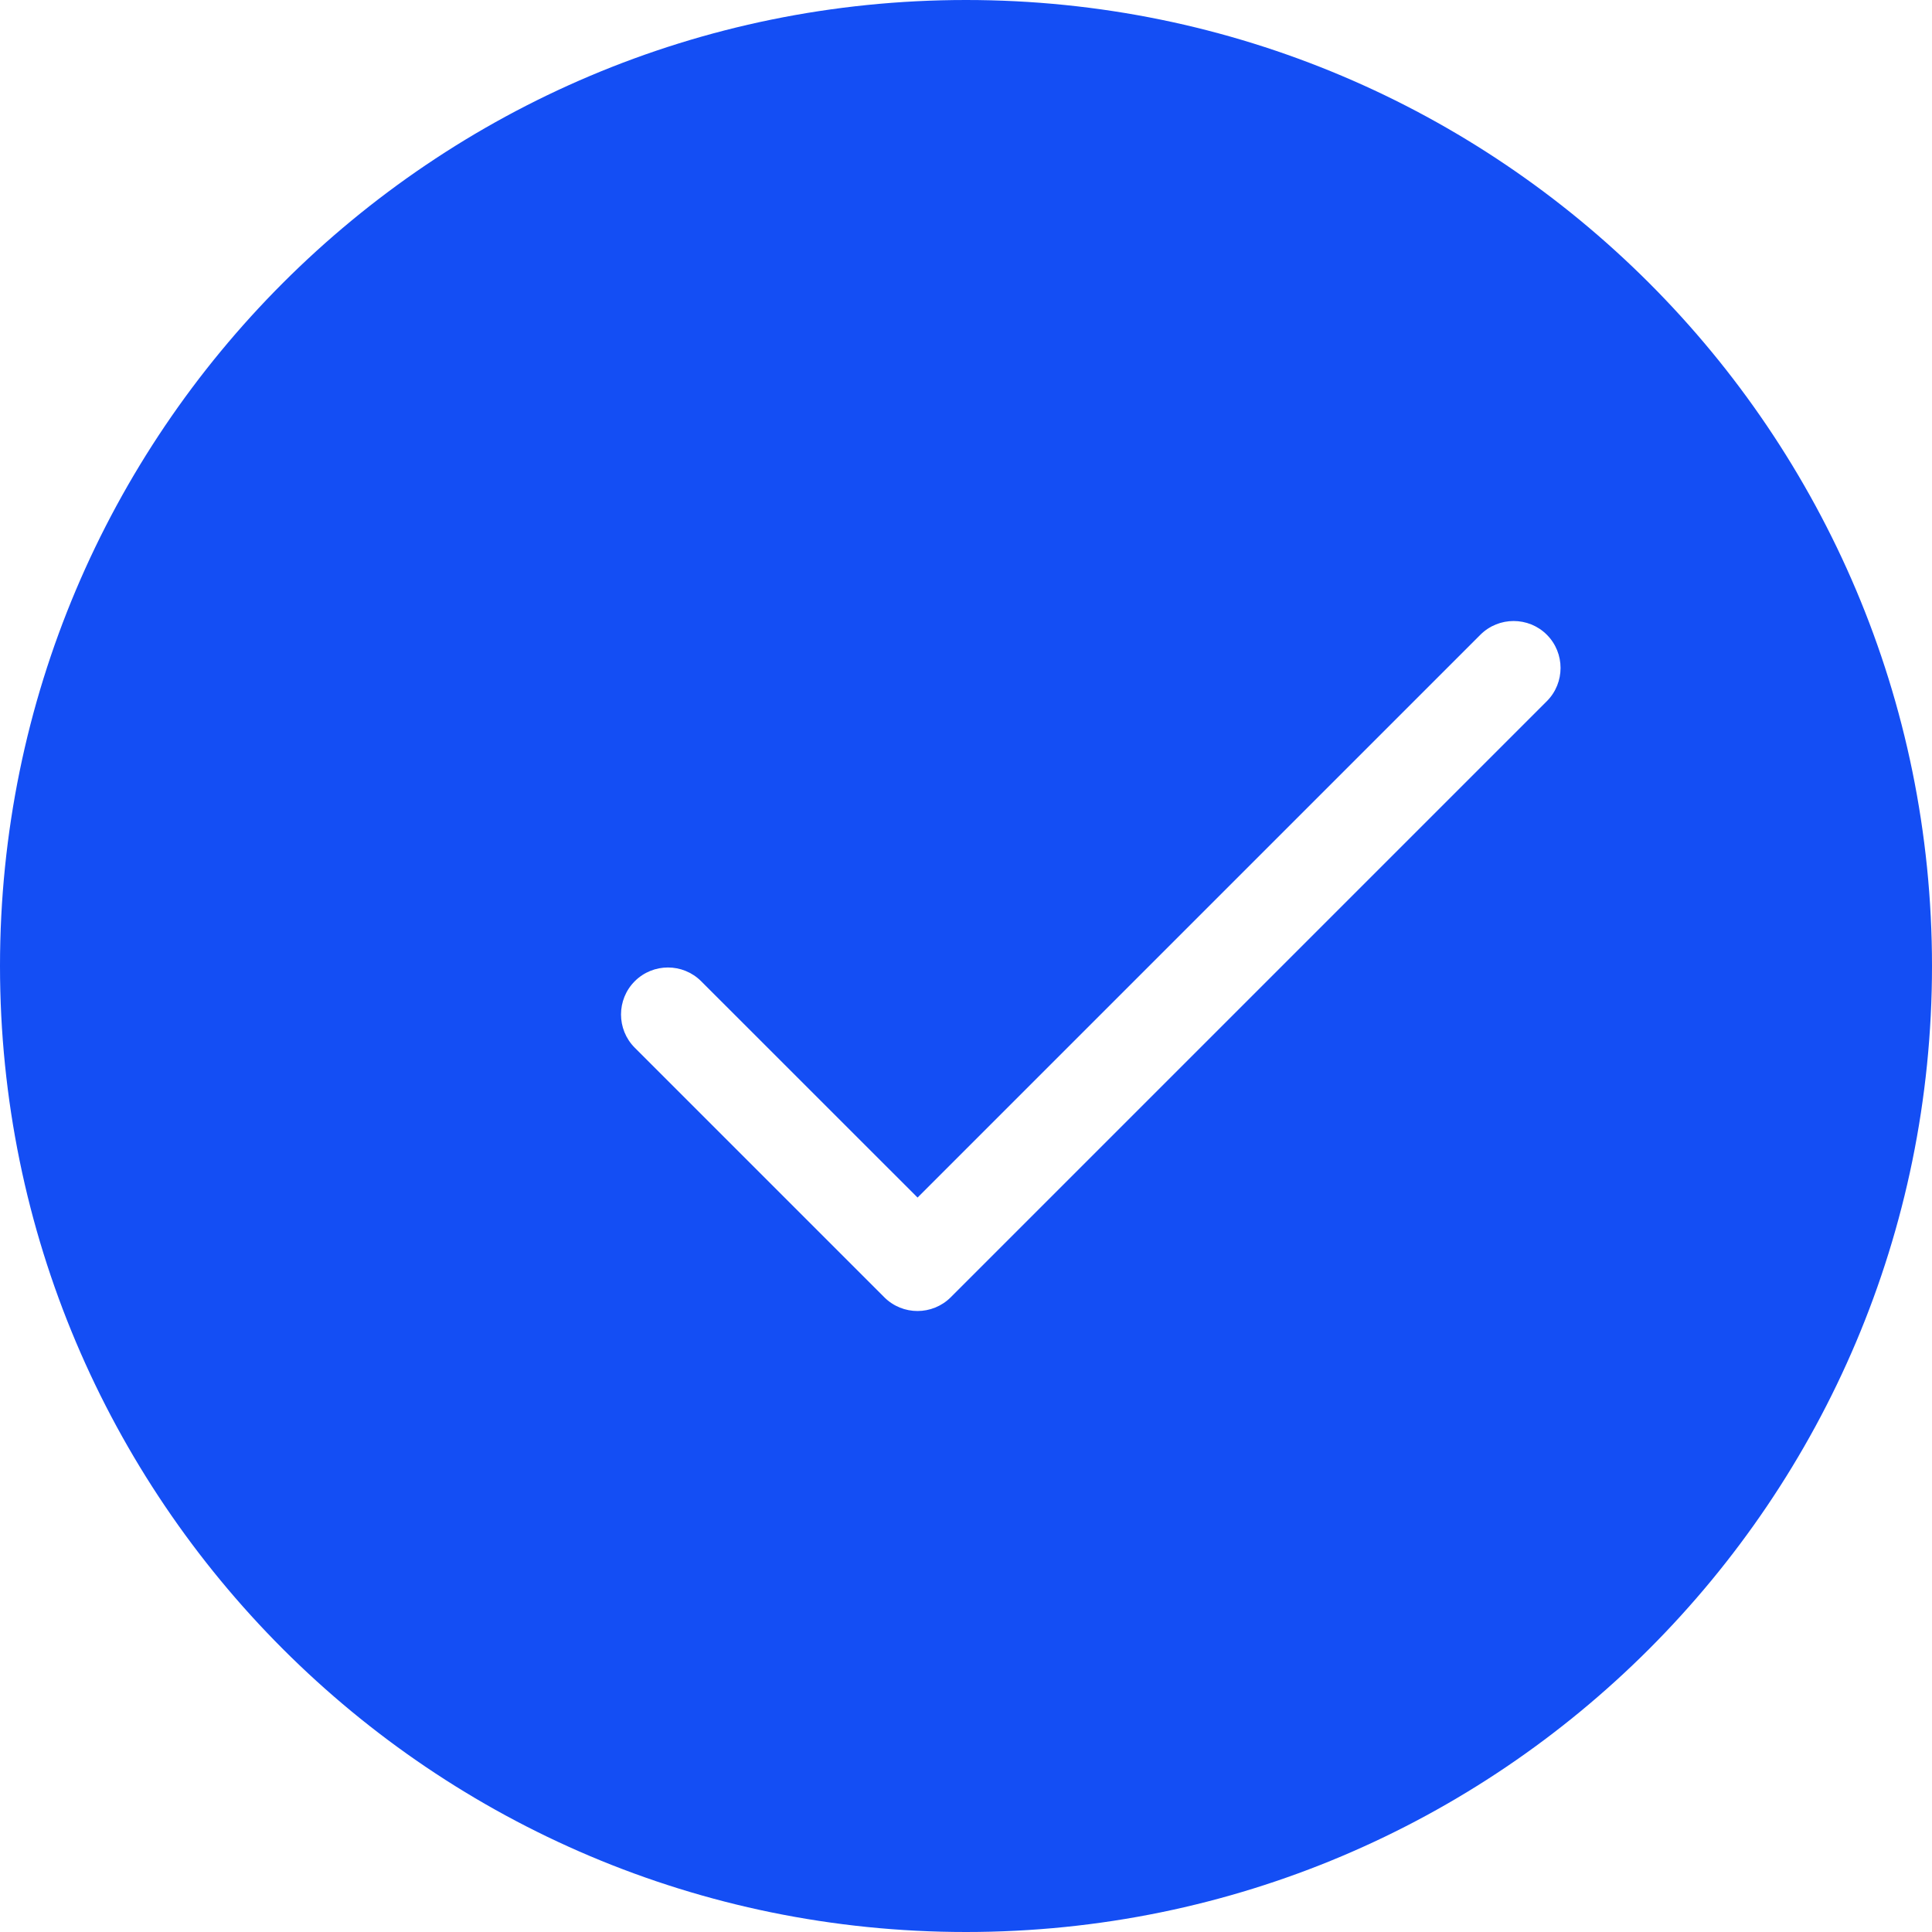 <svg width="28" height="28" viewBox="0 0 28 28" fill="none" xmlns="http://www.w3.org/2000/svg">
<path fill-rule="evenodd" clip-rule="evenodd" d="M14 28C21.732 28 28 21.732 28 14C28 6.268 21.732 0 14 0C6.268 0 0 6.268 0 14C0 21.732 6.268 28 14 28ZM21.455 9.199C21.721 8.934 22.152 8.934 22.418 9.199C22.683 9.465 22.683 9.896 22.418 10.162L13.779 18.801C13.513 19.066 13.082 19.067 12.816 18.801L9.199 15.184C8.934 14.918 8.934 14.487 9.199 14.221C9.465 13.955 9.896 13.955 10.162 14.221L13.298 17.356L21.455 9.199Z" fill="#144EF4"/>
</svg>
